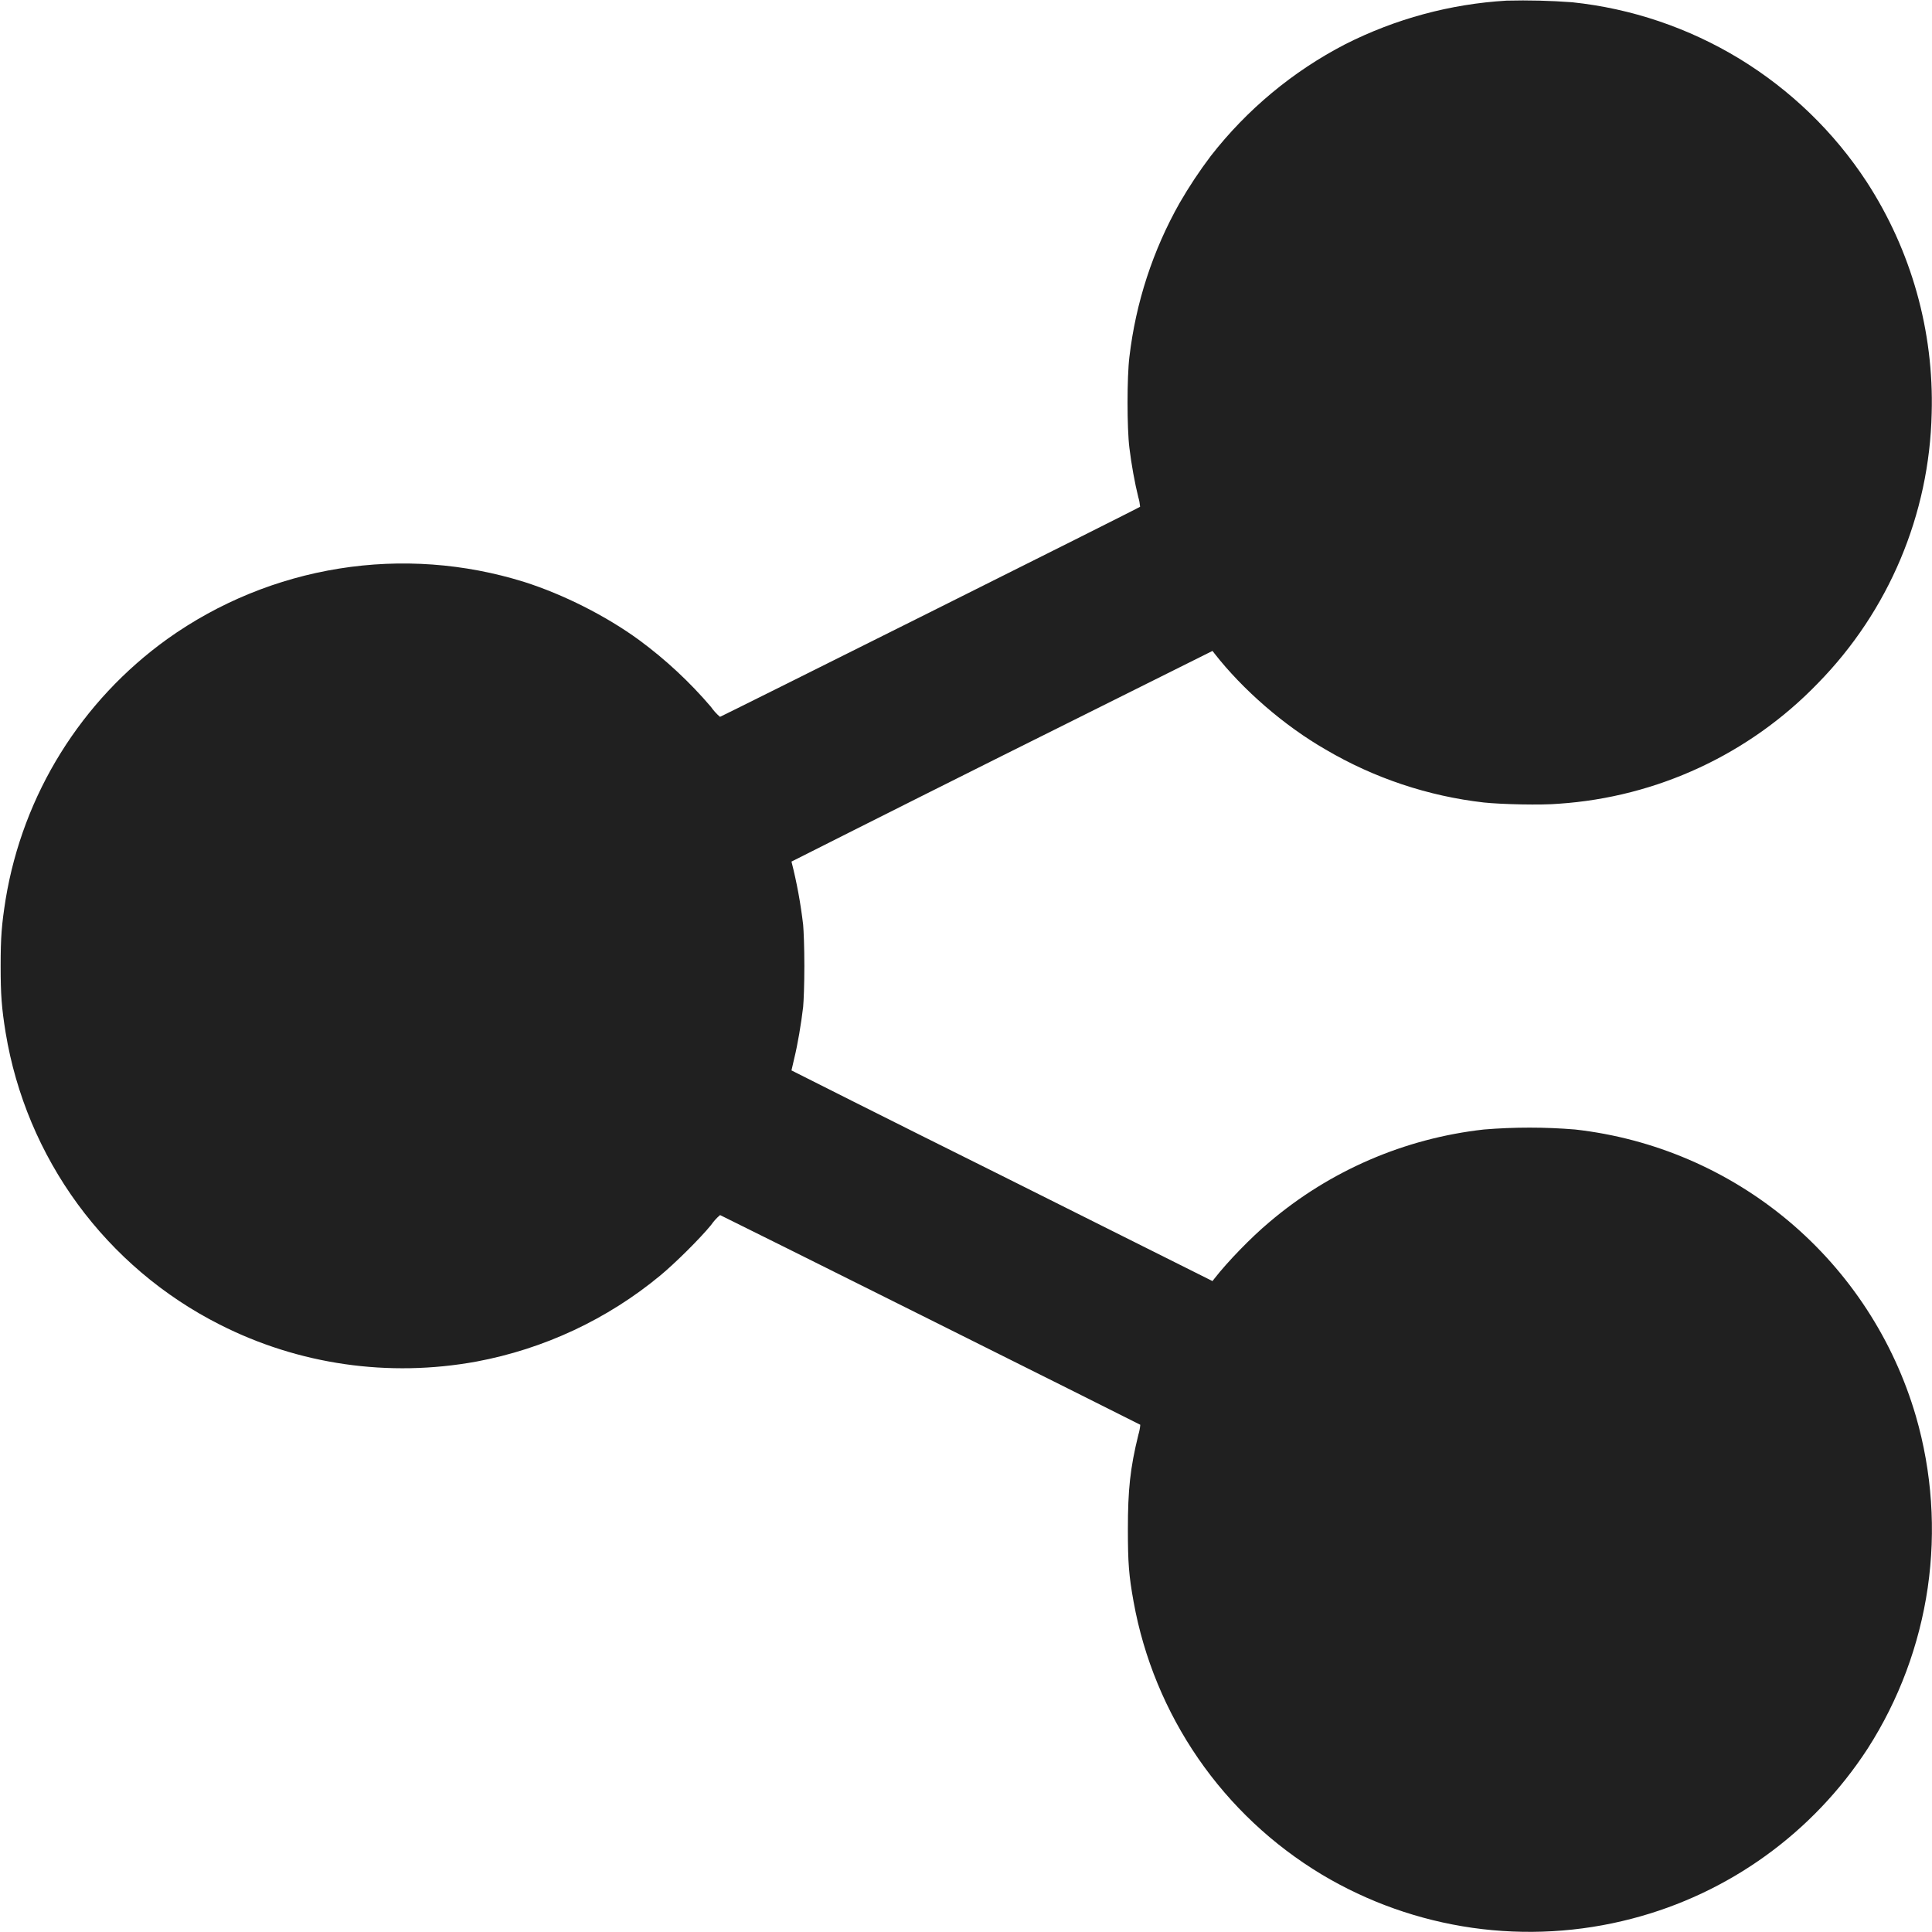 <svg width="24" height="24" viewBox="0 0 24 24" fill="none" xmlns="http://www.w3.org/2000/svg">
<path d="M18.715 0.008C18.017 0.049 17.334 0.234 16.71 0.55C16.061 0.886 15.492 1.359 15.042 1.936C14.901 2.122 14.772 2.317 14.655 2.519C14.321 3.109 14.109 3.76 14.03 4.433C13.999 4.683 13.999 5.319 14.03 5.565C14.054 5.765 14.097 6.003 14.14 6.175C14.152 6.214 14.159 6.254 14.163 6.295C14.155 6.308 8.953 8.905 8.944 8.905C8.901 8.868 8.863 8.826 8.831 8.78C8.567 8.471 8.268 8.193 7.941 7.952C7.531 7.652 6.995 7.382 6.511 7.229C5.768 6.997 4.982 6.94 4.213 7.063C3.445 7.186 2.715 7.484 2.081 7.936C1.008 8.706 0.285 9.869 0.07 11.172C0.02 11.488 0.008 11.645 0.008 12C0.008 12.355 0.02 12.52 0.07 12.828C0.197 13.598 0.504 14.328 0.965 14.958C1.427 15.588 2.03 16.1 2.727 16.453C3.711 16.953 4.828 17.113 5.918 16.914C6.758 16.757 7.545 16.389 8.203 15.844C8.383 15.695 8.691 15.391 8.832 15.219C8.864 15.173 8.902 15.13 8.945 15.094C8.953 15.094 14.156 17.691 14.165 17.699C14.162 17.741 14.153 17.783 14.141 17.824C14.039 18.238 14.011 18.508 14.011 18.996C14.011 19.418 14.023 19.57 14.082 19.898C14.208 20.596 14.482 21.259 14.884 21.843C15.287 22.428 15.81 22.919 16.418 23.285C16.991 23.628 17.627 23.853 18.289 23.948C18.95 24.042 19.624 24.004 20.27 23.835C21.476 23.522 22.521 22.768 23.2 21.723C23.589 21.117 23.843 20.435 23.947 19.723C24.05 19.011 24 18.284 23.8 17.593C23.524 16.648 22.975 15.805 22.222 15.171C21.468 14.537 20.544 14.141 19.566 14.031C19.189 14 18.811 14 18.434 14.031C17.448 14.141 16.517 14.543 15.762 15.187C15.547 15.367 15.25 15.672 15.086 15.883L15.062 15.914L12.445 14.605C11.008 13.891 9.832 13.297 9.832 13.297L9.867 13.145C9.907 12.985 9.953 12.715 9.977 12.508C9.984 12.43 9.992 12.234 9.992 12C9.992 11.766 9.984 11.57 9.977 11.488C9.946 11.223 9.898 10.961 9.832 10.703C9.832 10.703 11.008 10.109 12.445 9.391L15.062 8.086L15.086 8.117C15.437 8.567 15.953 9.016 16.469 9.312C17.071 9.666 17.74 9.89 18.434 9.969C18.652 9.992 19.148 10.004 19.367 9.984C20.587 9.901 21.733 9.368 22.582 8.488C23.463 7.59 23.968 6.39 23.996 5.133C24.025 4.115 23.743 3.112 23.188 2.258C22.782 1.638 22.242 1.117 21.61 0.731C20.977 0.346 20.267 0.105 19.53 0.028C19.259 0.008 18.987 0.001 18.715 0.008Z" fill="#202020"/>
</svg>
